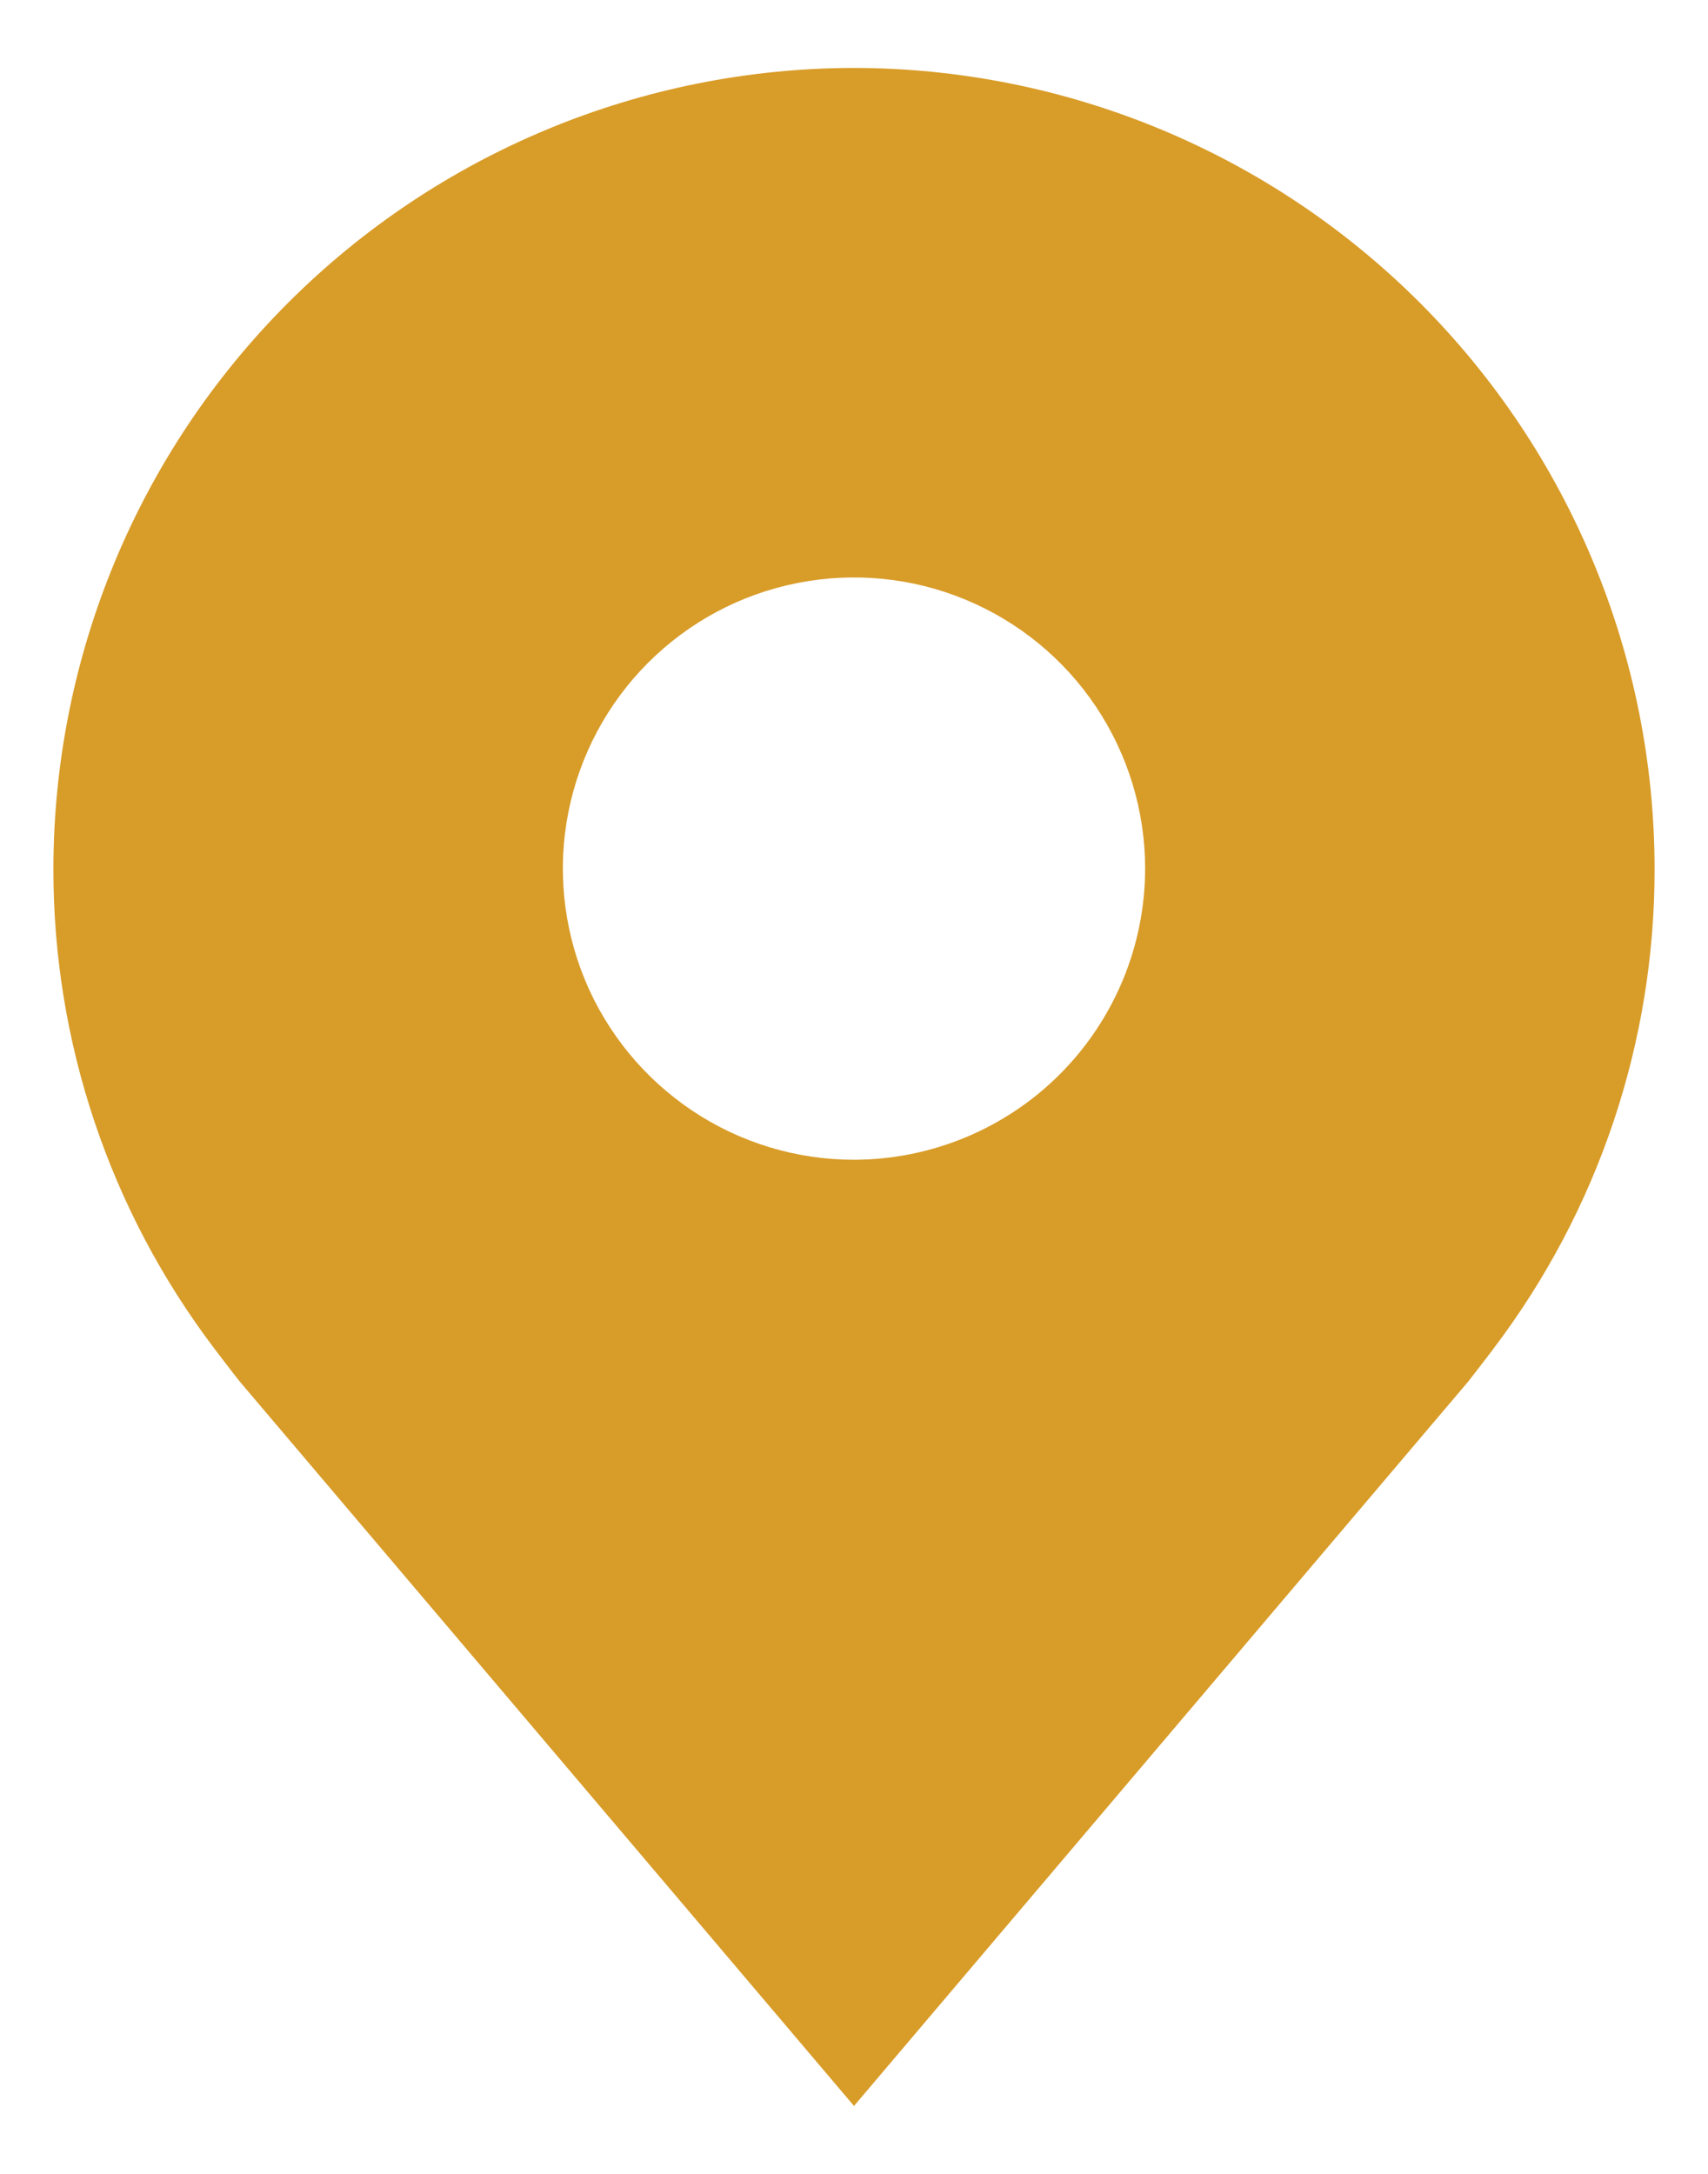 <svg width="22" height="28" viewBox="0 0 22 28" fill="none" xmlns="http://www.w3.org/2000/svg">
<path d="M11 0.875C8.266 0.878 5.645 1.966 3.712 3.899C1.778 5.832 0.691 8.453 0.688 11.188C0.684 13.422 1.414 15.595 2.765 17.375C2.765 17.375 3.046 17.745 3.092 17.799L11 27.125L18.912 17.794C18.953 17.744 19.235 17.375 19.235 17.375L19.236 17.372C20.586 15.593 21.316 13.421 21.312 11.188C21.309 8.453 20.222 5.832 18.288 3.899C16.355 1.966 13.734 0.878 11 0.875V0.875ZM11 14.938C10.258 14.938 9.533 14.718 8.917 14.306C8.3 13.893 7.819 13.308 7.535 12.623C7.252 11.937 7.177 11.183 7.322 10.456C7.467 9.728 7.824 9.06 8.348 8.536C8.873 8.011 9.541 7.654 10.268 7.51C10.996 7.365 11.75 7.439 12.435 7.723C13.12 8.007 13.706 8.487 14.118 9.104C14.53 9.721 14.75 10.446 14.75 11.188C14.749 12.182 14.353 13.135 13.65 13.838C12.947 14.541 11.994 14.936 11 14.938V14.938Z" fill="#D89C28"/>
</svg>

